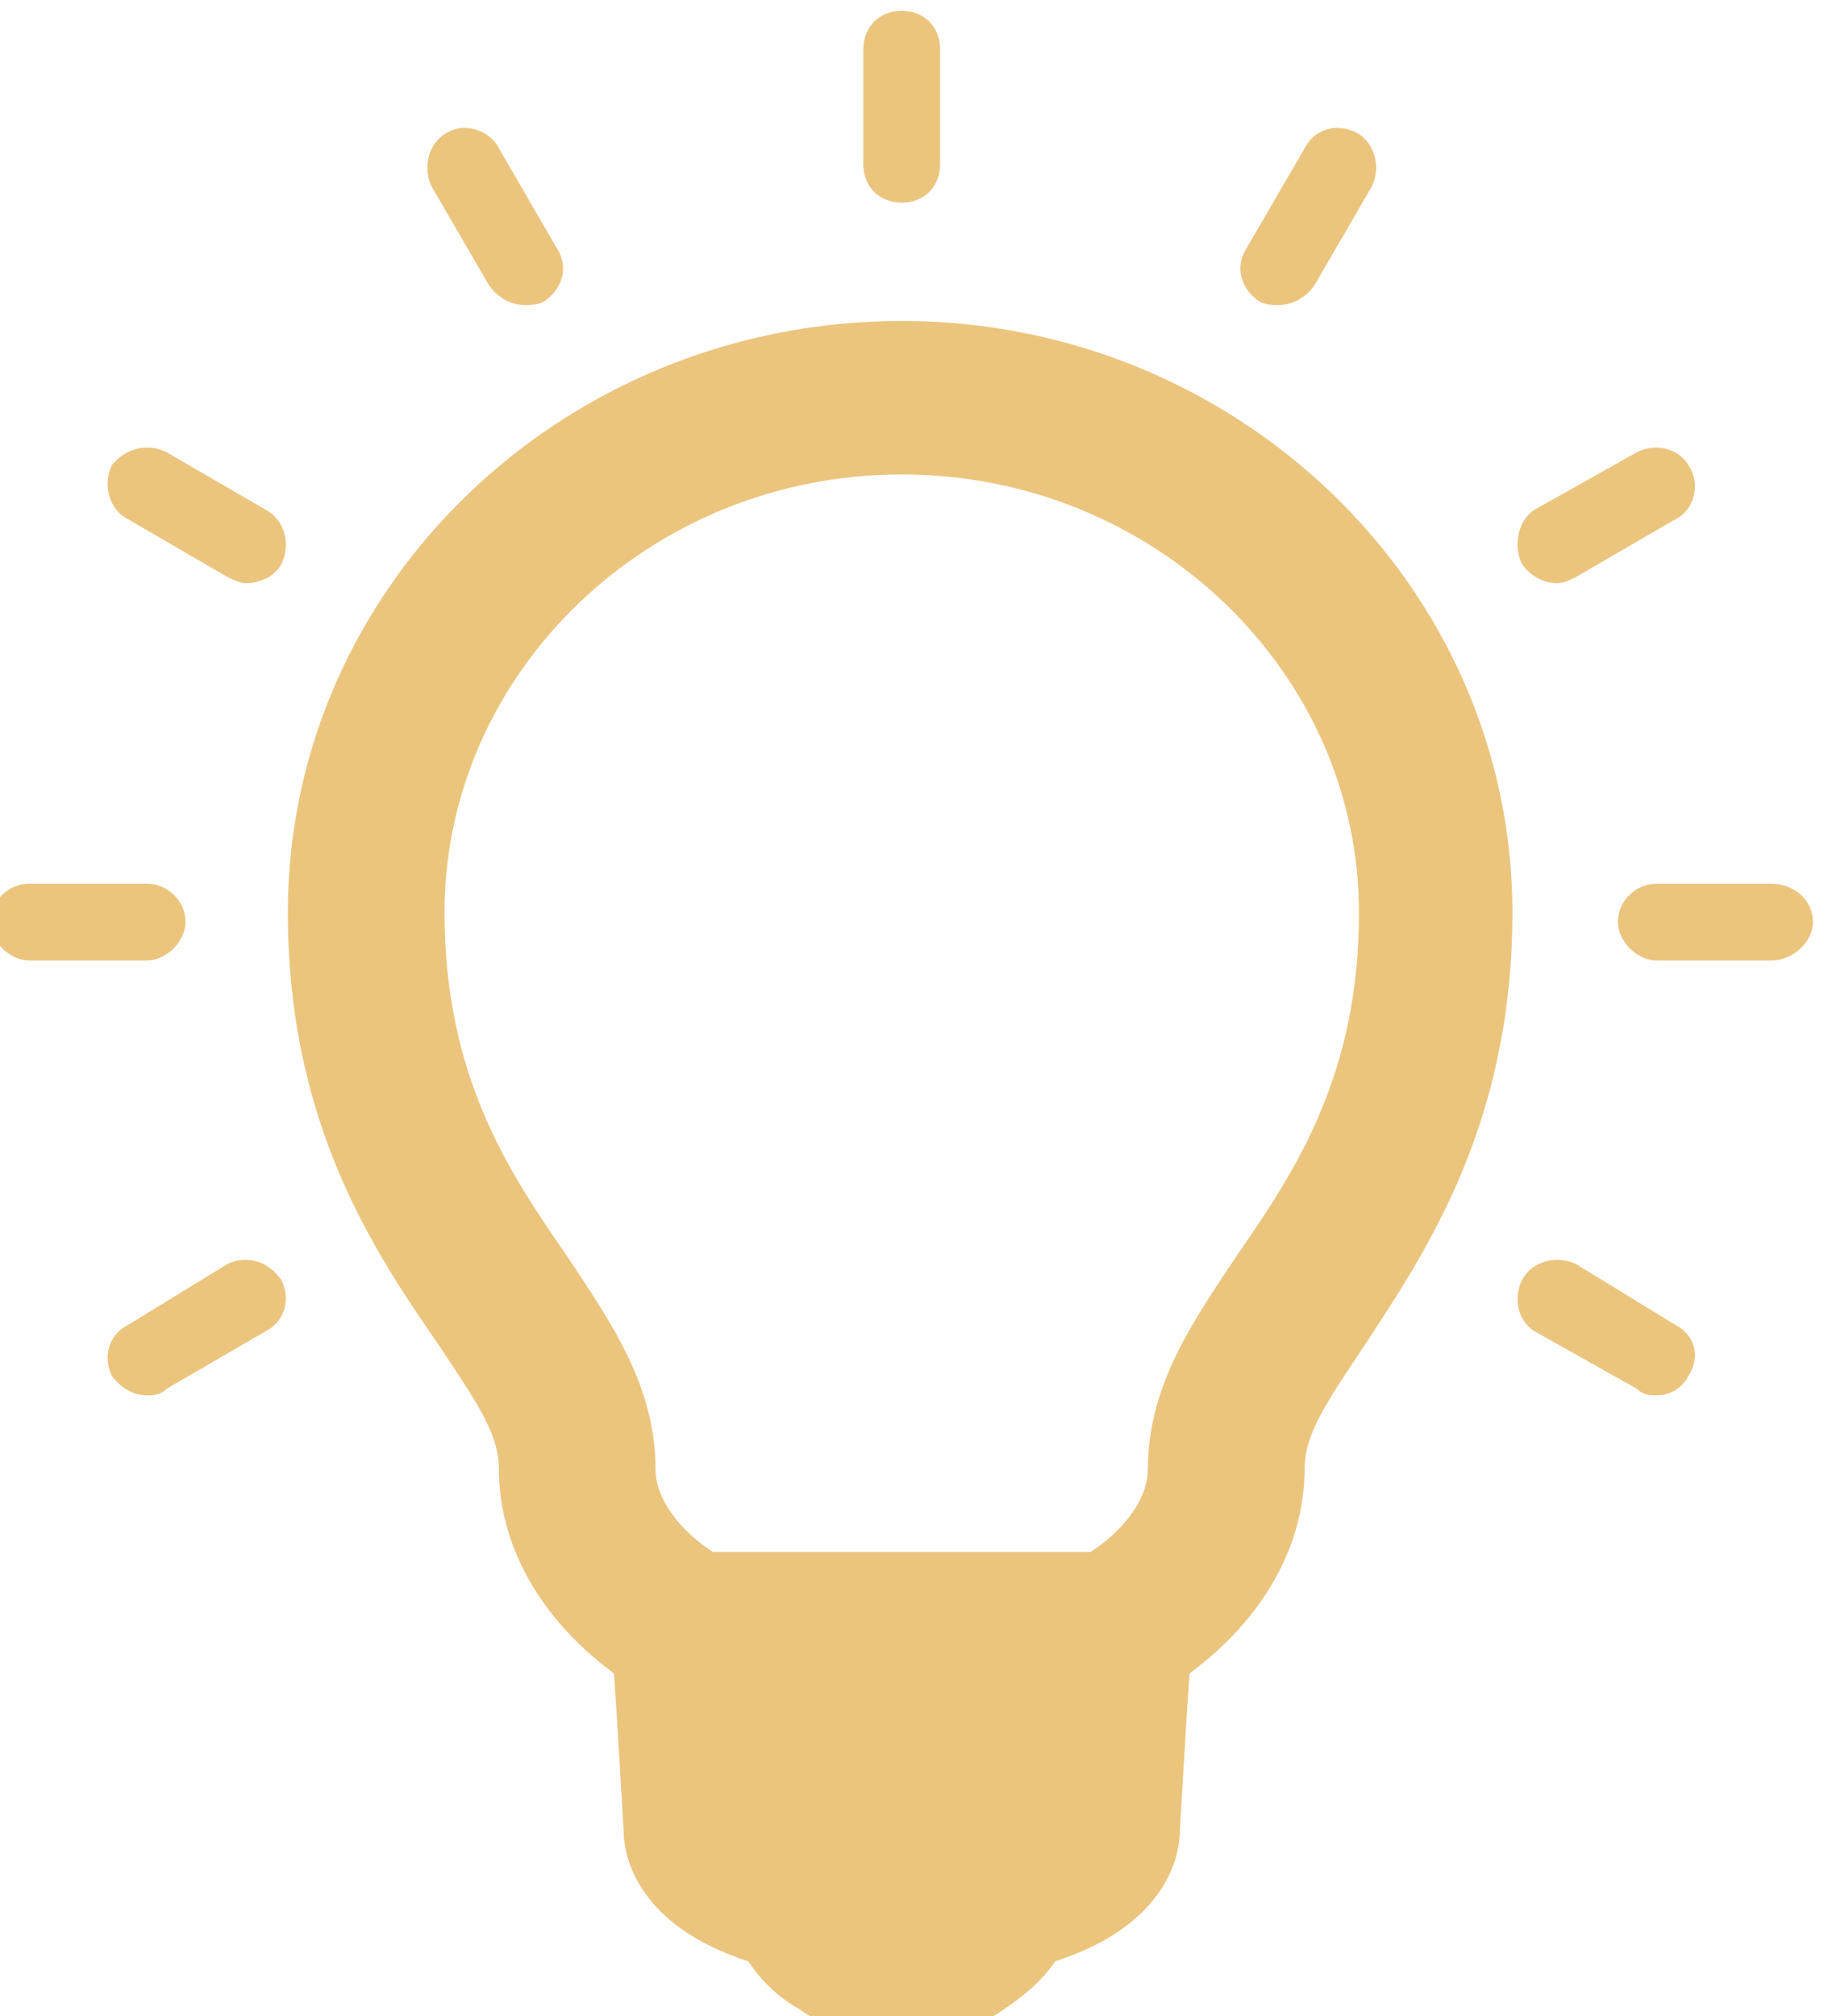 <?xml version="1.0" encoding="UTF-8" standalone="no"?>
<svg
   xmlns:dc="http://purl.org/dc/elements/1.1/"
   xmlns:cc="http://creativecommons.org/ns#"
   xmlns:rdf="http://www.w3.org/1999/02/22-rdf-syntax-ns#"
   xmlns:svg="http://www.w3.org/2000/svg"
   xmlns="http://www.w3.org/2000/svg"
   version="1.1"
   id="svg4853"
   viewBox="0 0 25.334 28"
   height="28"
   width="25.334">
  <defs
     id="defs4855">
    <clipPath
       id="clipPath76"
       clipPathUnits="userSpaceOnUse">
      <path
         id="path78"
         d="M 0,560 960,560 960,0 0,0 0,560 Z" />
    </clipPath>
  </defs>
  <g
     transform="translate(-307.499,-528.464)"
     id="layer1">
    <g
       id="g72"
       transform="matrix(0.351,0,0,-0.351,148.542,709.862)">
      <g
         clip-path="url(#clipPath76)"
         id="g74">
        <g
           transform="translate(502.721,504.862)"
           id="g80">
          <path
             id="path82"
             style="fill:#ebc57e;fill-opacity:1;fill-rule:nonzero;stroke:none"
             d="m 0,0 c 0.252,-0.126 0.505,-0.126 0.76,-0.126 0.505,0 1.011,0.253 1.39,0.759 L 4.428,4.555 C 4.807,5.314 4.555,6.327 3.795,6.706 3.037,7.085 2.15,6.832 1.771,6.073 L -0.506,2.151 C -1.013,1.392 -0.76,0.505 0,0 m 11.766,-11.134 c 0.254,0 0.506,0.126 0.758,0.253 l 3.922,2.277 c 0.76,0.381 1.013,1.393 0.508,2.151 -0.381,0.634 -1.266,0.886 -2.025,0.507 l -4.05,-2.277 c -0.632,-0.381 -0.884,-1.391 -0.505,-2.151 0.253,-0.379 0.76,-0.76 1.392,-0.76 m 8.476,-11.892 -4.554,0 c -0.759,0 -1.519,-0.633 -1.519,-1.518 0,-0.759 0.76,-1.519 1.519,-1.519 l 4.554,0 c 0.886,0 1.645,0.76 1.645,1.519 0,0.885 -0.759,1.518 -1.645,1.518 m -3.796,-17.459 -3.922,2.403 c -0.758,0.379 -1.77,0.127 -2.15,-0.632 -0.379,-0.758 -0.127,-1.645 0.505,-2.026 l 4.05,-2.277 c 0.253,-0.253 0.506,-0.253 0.759,-0.253 0.506,0 1.013,0.253 1.266,0.761 0.505,0.759 0.252,1.643 -0.508,2.024 m -57.312,2.403 -3.921,-2.403 c -0.76,-0.381 -1.013,-1.265 -0.634,-2.024 0.381,-0.508 0.886,-0.761 1.392,-0.761 0.254,0 0.506,0 0.759,0.253 l 3.922,2.277 c 0.759,0.381 1.013,1.268 0.632,2.026 -0.505,0.759 -1.391,1.011 -2.15,0.632 m -1.645,13.538 c 0,0.885 -0.759,1.518 -1.518,1.518 l -4.681,0 c -0.759,0 -1.519,-0.633 -1.519,-1.518 0,-0.759 0.76,-1.519 1.519,-1.519 l 4.681,0 c 0.759,0 1.518,0.76 1.518,1.519 m 3.163,16.321 -3.922,2.277 c -0.759,0.379 -1.645,0.127 -2.151,-0.507 -0.379,-0.758 -0.126,-1.77 0.634,-2.151 l 3.921,-2.277 c 0.254,-0.127 0.506,-0.253 0.759,-0.253 0.506,0 1.138,0.253 1.391,0.76 0.381,0.76 0.127,1.77 -0.632,2.151 m 8.857,8.856 c 0.38,-0.506 0.885,-0.759 1.392,-0.759 0.252,0 0.505,0 0.759,0.126 0.759,0.505 1.012,1.392 0.506,2.151 l -2.277,3.922 c -0.38,0.759 -1.392,1.012 -2.025,0.633 -0.759,-0.379 -1.012,-1.392 -0.634,-2.151 l 2.279,-3.922 z m 16.321,3.289 c 0.885,0 1.518,0.633 1.518,1.519 l 0,4.555 c 0,0.884 -0.633,1.517 -1.518,1.517 -0.886,0 -1.519,-0.633 -1.519,-1.517 l 0,-4.555 c 0,-0.886 0.633,-1.519 1.519,-1.519 m 13.284,-41.625 c -1.771,-2.656 -3.543,-5.186 -3.543,-8.476 0,-1.392 -1.264,-2.657 -2.276,-3.289 l -14.93,0 c -1.012,0.632 -2.278,1.897 -2.278,3.289 0,3.29 -1.771,5.82 -3.543,8.476 -2.276,3.29 -4.806,7.085 -4.806,13.538 0,9.489 8.097,17.333 18.092,17.333 9.994,0 18.092,-7.844 18.092,-17.333 0,-6.453 -2.53,-10.248 -4.808,-13.538 M -14.17,-0.759 c -13.411,0 -24.292,-10.501 -24.292,-23.406 0,-8.35 3.416,-13.411 5.946,-17.08 1.518,-2.277 2.405,-3.543 2.405,-4.934 0,-3.037 1.644,-5.946 4.554,-8.097 0.127,-1.772 0.38,-6.2 0.38,-6.2 0,-1.139 0.633,-3.795 4.933,-5.188 0.507,-0.759 1.139,-1.391 2.025,-1.897 0.507,-0.379 1.139,-0.632 1.645,-0.632 l 4.681,0 c 0.632,0 1.266,0.253 1.771,0.632 0.76,0.506 1.518,1.138 2.024,1.897 4.303,1.393 4.935,4.049 4.935,5.188 0,0 0.254,4.428 0.38,6.2 2.91,2.151 4.554,5.06 4.554,8.097 0,1.391 0.885,2.657 2.404,4.934 2.404,3.669 5.82,8.73 5.82,17.08 0,12.905 -10.881,23.406 -24.165,23.406" />
        </g>
      </g>
    </g>
  </g>
</svg>
